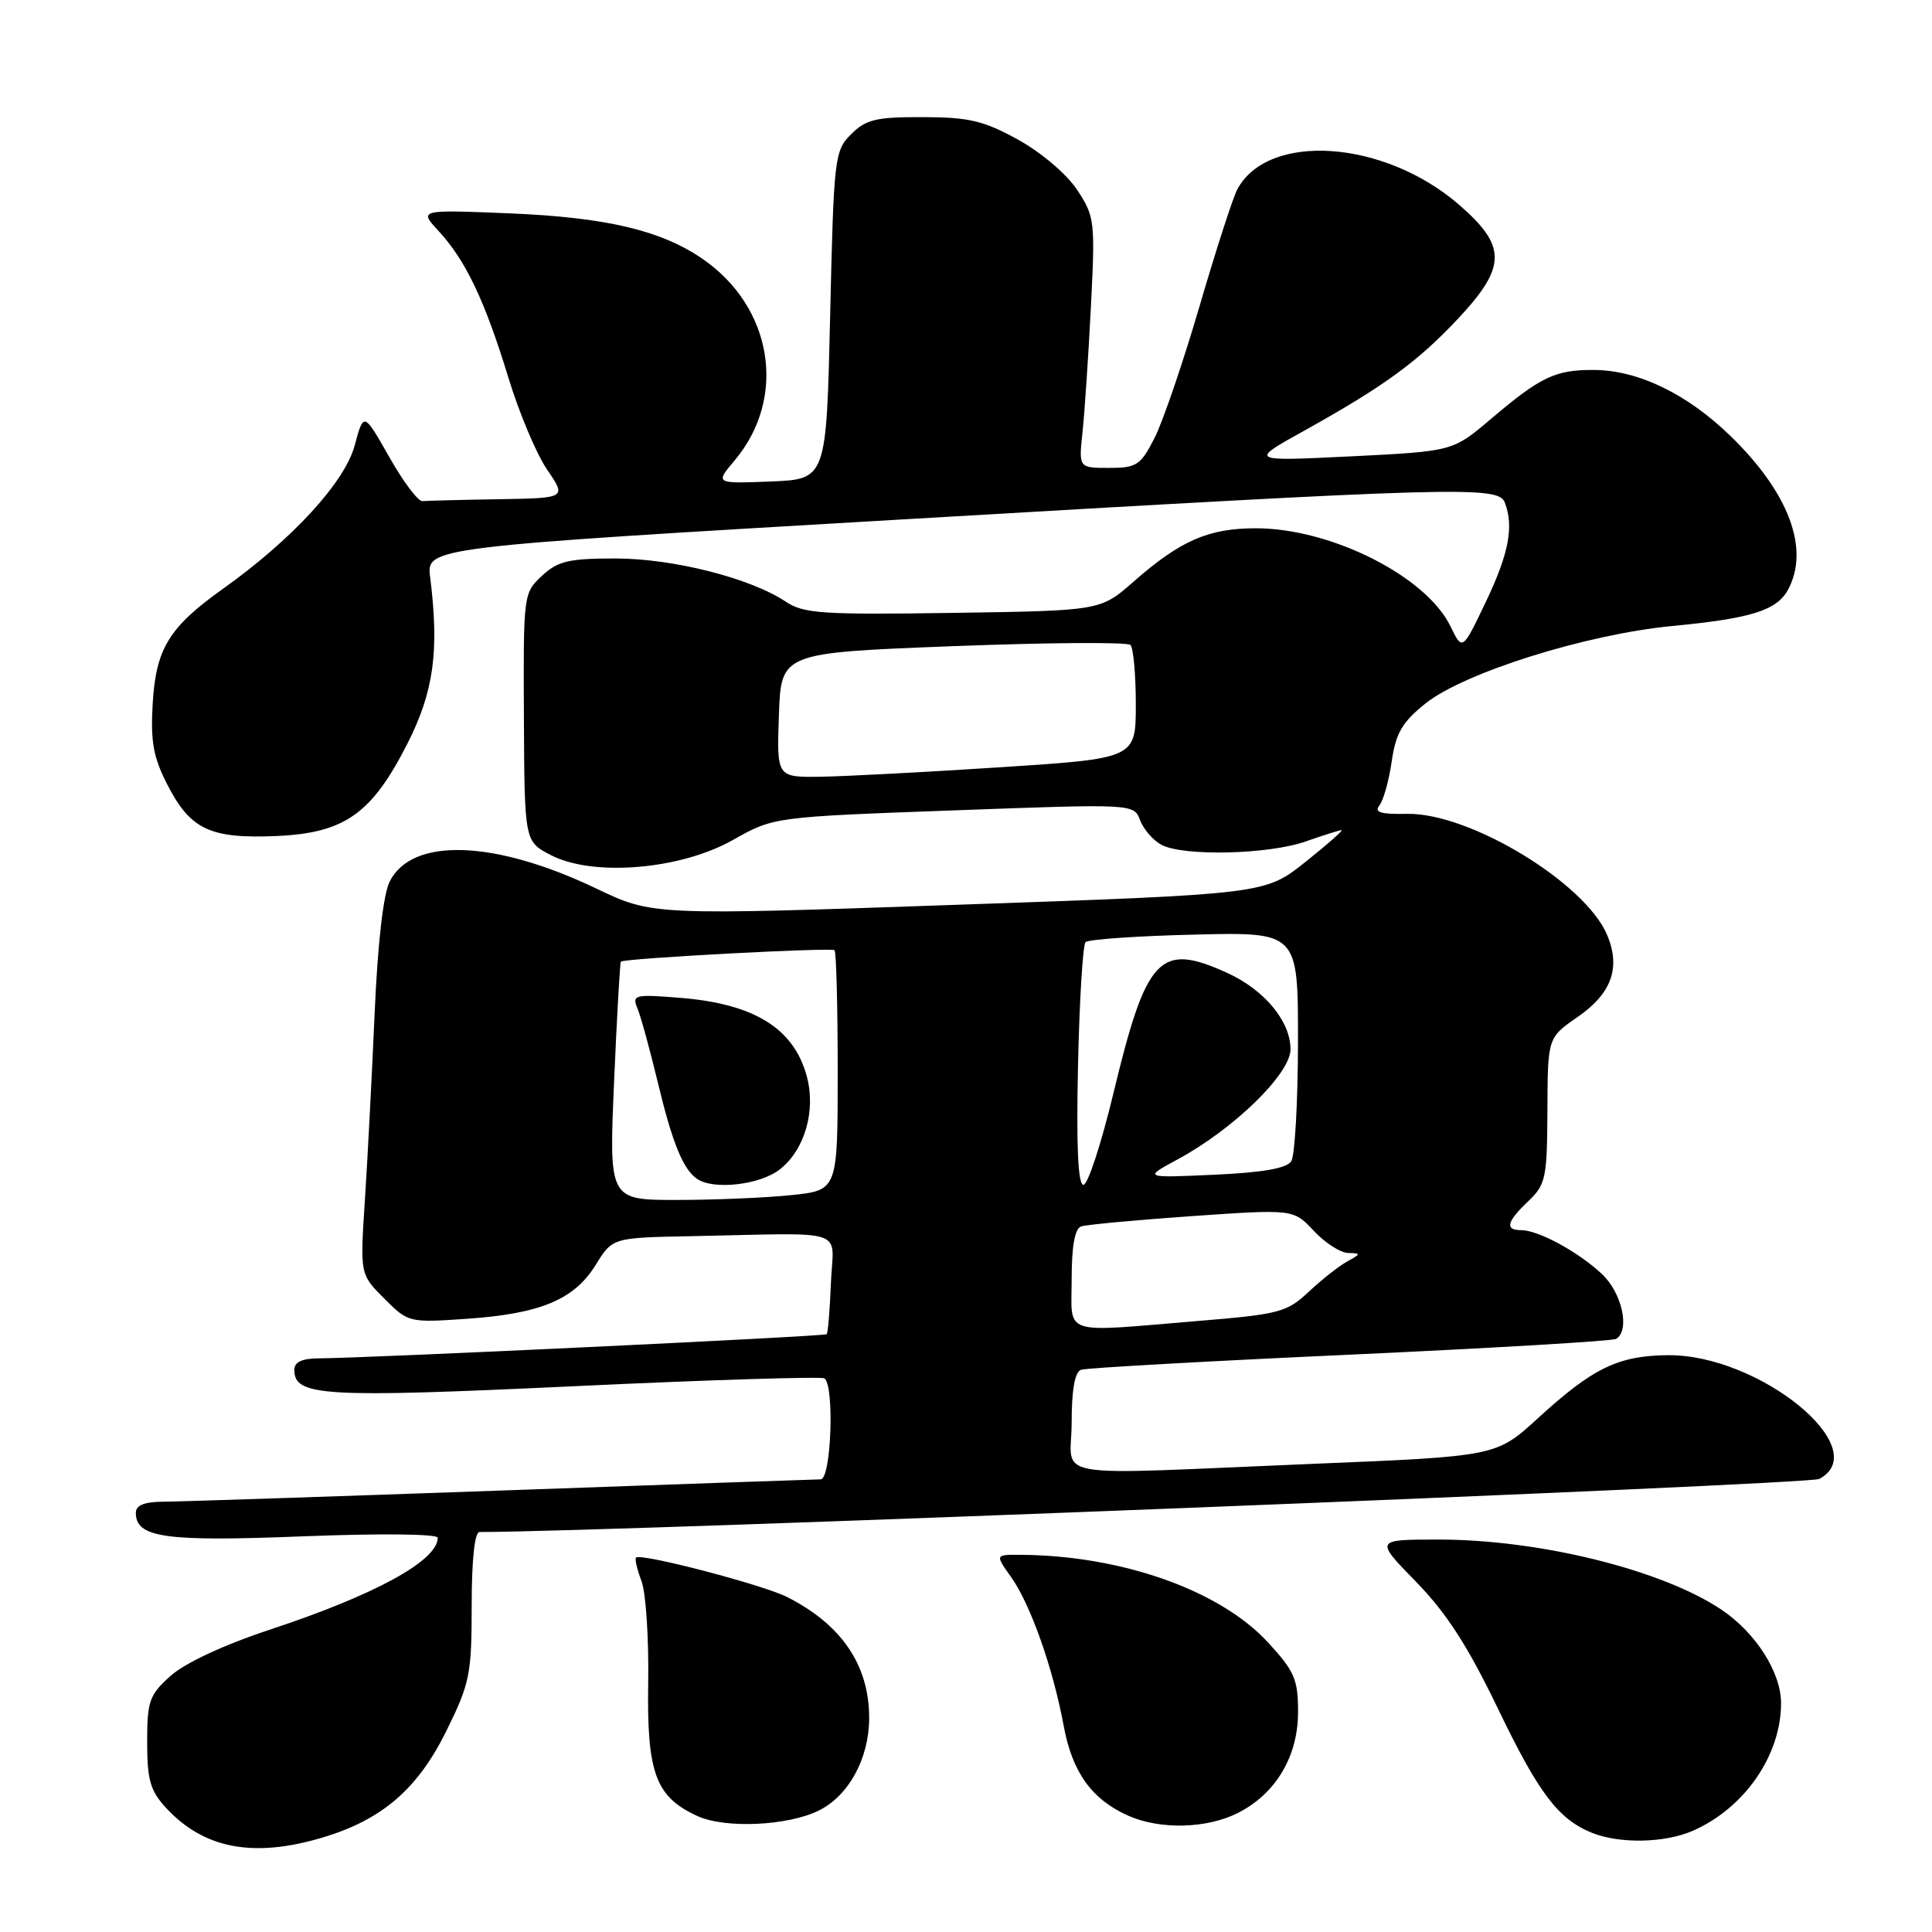 <?xml version="1.0" encoding="UTF-8" standalone="no"?>
<!DOCTYPE svg PUBLIC "-//W3C//DTD SVG 1.1//EN" "http://www.w3.org/Graphics/SVG/1.1/DTD/svg11.dtd" >
<svg xmlns="http://www.w3.org/2000/svg" xmlns:xlink="http://www.w3.org/1999/xlink" version="1.1" viewBox="0 0 256 256">
 <g >
 <path fill="currentColor"
d=" M 42.65 243.51 C 50.61 241.15 55.34 237.08 59.16 229.33 C 62.26 223.04 62.50 221.83 62.50 212.77 C 62.50 206.70 62.89 203.00 63.54 203.00 C 81.25 202.99 239.66 196.72 241.06 195.97 C 248.47 192.00 233.13 179.46 221.00 179.57 C 214.42 179.63 211.07 181.25 203.75 187.95 C 198.26 192.97 198.26 192.97 173.88 193.97 C 137.93 195.46 142.00 196.16 142.00 188.47 C 142.00 184.14 142.42 181.79 143.25 181.50 C 143.94 181.26 159.98 180.36 178.90 179.50 C 197.82 178.63 213.69 177.69 214.15 177.41 C 216.02 176.25 214.93 171.31 212.25 168.80 C 209.11 165.86 203.83 163.00 201.55 163.00 C 199.36 163.00 199.65 161.87 202.52 159.15 C 204.82 156.96 205.00 156.09 205.04 147.15 C 205.08 137.50 205.08 137.50 209.01 134.78 C 213.53 131.66 214.77 128.27 212.98 123.94 C 210.10 117.00 194.72 107.67 186.43 107.84 C 182.93 107.91 182.05 107.64 182.78 106.72 C 183.31 106.05 184.05 103.42 184.41 100.88 C 184.95 97.15 185.80 95.69 188.85 93.24 C 193.95 89.14 210.15 84.05 221.57 82.95 C 232.06 81.95 235.46 80.88 236.94 78.11 C 239.82 72.73 237.04 65.30 229.33 57.80 C 223.56 52.19 217.08 49.05 211.18 49.02 C 206.07 49.00 204.14 49.92 197.50 55.56 C 192.50 59.80 192.50 59.80 179.00 60.47 C 165.50 61.13 165.50 61.13 172.85 57.05 C 183.40 51.18 187.87 47.92 193.25 42.17 C 199.66 35.31 199.66 32.58 193.25 27.06 C 183.33 18.52 168.02 17.49 163.95 25.09 C 163.37 26.18 161.11 33.16 158.94 40.59 C 156.76 48.03 154.08 55.89 152.97 58.06 C 151.13 61.66 150.61 62.00 146.95 62.00 C 142.93 62.00 142.93 62.00 143.44 57.25 C 143.72 54.64 144.22 47.17 144.55 40.67 C 145.13 29.29 145.06 28.69 142.72 25.15 C 141.34 23.06 137.95 20.19 134.89 18.50 C 130.33 15.99 128.39 15.53 122.28 15.52 C 116.09 15.50 114.74 15.82 112.78 17.78 C 110.58 19.97 110.48 20.82 110.00 41.78 C 109.50 63.50 109.50 63.50 102.12 63.80 C 94.74 64.09 94.74 64.09 97.35 61.00 C 104.35 52.67 102.40 40.64 93.00 34.24 C 87.49 30.49 80.25 28.80 67.50 28.27 C 55.50 27.78 55.50 27.78 58.14 30.64 C 61.71 34.50 64.25 39.86 67.35 50.00 C 68.77 54.67 71.09 60.19 72.51 62.25 C 75.07 66.00 75.07 66.00 66.04 66.15 C 61.07 66.23 56.54 66.35 55.97 66.40 C 55.40 66.45 53.42 63.82 51.57 60.54 C 48.19 54.59 48.19 54.59 46.99 59.04 C 45.69 63.89 38.72 71.48 29.57 78.00 C 22.38 83.12 20.66 85.94 20.23 93.26 C 19.94 98.29 20.32 100.37 22.19 104.00 C 25.23 109.92 27.85 111.15 36.59 110.78 C 45.65 110.39 49.25 107.86 53.99 98.52 C 57.48 91.65 58.22 86.24 57.00 76.50 C 56.50 72.51 56.50 72.51 119.50 68.83 C 193.43 64.51 198.54 64.37 199.39 66.58 C 200.62 69.77 199.93 73.36 196.89 79.73 C 193.78 86.25 193.78 86.25 192.20 83.00 C 188.99 76.36 176.37 70.00 166.41 70.00 C 160.11 70.00 156.41 71.62 150.16 77.11 C 145.81 80.92 145.81 80.92 126.29 81.21 C 109.01 81.47 106.48 81.30 104.14 79.74 C 99.45 76.60 89.20 74.00 81.54 74.00 C 75.37 74.00 73.92 74.34 71.81 76.30 C 69.36 78.57 69.34 78.77 69.42 95.05 C 69.50 111.50 69.50 111.50 73.00 113.31 C 78.59 116.20 90.14 115.24 97.12 111.30 C 102.52 108.25 102.52 108.25 126.38 107.38 C 150.24 106.50 150.24 106.50 151.07 108.69 C 151.53 109.89 152.80 111.36 153.89 111.94 C 156.79 113.49 168.09 113.23 173.00 111.50 C 175.34 110.68 177.48 110.00 177.76 110.00 C 178.03 110.00 175.87 111.91 172.94 114.24 C 167.62 118.47 167.62 118.47 127.04 119.88 C 86.46 121.30 86.46 121.30 78.98 117.72 C 65.51 111.29 54.60 110.92 51.64 116.80 C 50.78 118.50 50.04 125.06 49.63 134.50 C 49.27 142.75 48.69 153.86 48.34 159.18 C 47.71 168.86 47.71 168.86 50.92 172.07 C 54.09 175.25 54.20 175.27 61.83 174.75 C 71.61 174.08 76.09 172.21 78.93 167.61 C 81.16 164.00 81.16 164.00 91.58 163.80 C 112.77 163.38 110.41 162.59 110.10 170.00 C 109.96 173.57 109.71 176.63 109.54 176.79 C 109.26 177.08 48.60 179.96 42.25 179.99 C 40.01 180.00 39.00 180.47 39.00 181.52 C 39.00 185.02 42.84 185.24 76.09 183.68 C 93.89 182.84 108.80 182.38 109.23 182.64 C 110.59 183.48 110.15 196.00 108.75 196.02 C 108.06 196.03 89.05 196.69 66.50 197.50 C 43.95 198.30 23.81 198.97 21.75 198.98 C 19.13 198.99 18.00 199.44 18.00 200.46 C 18.00 203.76 21.87 204.30 40.19 203.57 C 50.46 203.17 58.00 203.25 58.00 203.76 C 58.00 206.80 49.70 211.34 35.63 215.98 C 29.68 217.95 24.51 220.36 22.63 222.04 C 19.78 224.58 19.50 225.38 19.50 230.84 C 19.50 235.85 19.91 237.29 22.00 239.55 C 26.99 244.96 33.55 246.21 42.65 243.51 Z  M 224.28 242.60 C 231.14 239.61 236.00 232.60 236.00 225.68 C 236.00 221.61 232.67 216.37 228.13 213.31 C 220.30 208.03 204.05 204.00 190.63 204.00 C 182.17 204.00 182.17 204.00 187.62 209.58 C 191.64 213.70 194.48 218.09 198.45 226.33 C 203.89 237.65 206.49 241.08 211.00 242.88 C 214.65 244.33 220.59 244.21 224.28 242.60 Z  M 108.45 239.93 C 112.44 237.99 115.17 233.00 115.17 227.63 C 115.17 220.64 111.51 215.26 104.29 211.61 C 101.06 209.98 84.90 205.76 84.28 206.39 C 84.09 206.57 84.42 207.97 85.00 209.50 C 85.58 211.02 85.98 217.08 85.89 222.96 C 85.70 234.97 86.87 238.12 92.45 240.65 C 96.11 242.31 104.32 241.94 108.45 239.93 Z  M 163.98 240.25 C 169.04 237.71 172.00 232.75 172.00 226.83 C 172.00 222.53 171.53 221.44 168.00 217.61 C 161.62 210.70 148.61 206.10 135.18 206.02 C 131.86 206.00 131.86 206.00 133.97 208.96 C 136.54 212.56 139.54 221.06 140.95 228.71 C 142.09 234.86 144.67 238.44 149.50 240.59 C 153.70 242.46 159.88 242.31 163.98 240.25 Z  M 142.00 169.47 C 142.00 165.14 142.42 162.79 143.25 162.51 C 143.94 162.27 150.55 161.66 157.95 161.14 C 171.40 160.21 171.40 160.21 174.10 163.11 C 175.59 164.70 177.63 166.01 178.65 166.03 C 180.36 166.06 180.35 166.14 178.50 167.16 C 177.40 167.77 175.11 169.57 173.41 171.17 C 170.54 173.87 169.51 174.15 158.91 175.02 C 140.37 176.56 142.00 177.09 142.00 169.47 Z  M 81.37 143.31 C 81.74 134.68 82.15 127.53 82.27 127.42 C 82.77 126.98 110.18 125.52 110.58 125.91 C 110.81 126.14 111.00 133.39 111.00 142.02 C 111.00 157.72 111.00 157.72 104.85 158.36 C 101.47 158.71 94.65 159.00 89.70 159.00 C 80.69 159.00 80.69 159.00 81.37 143.31 Z  M 103.33 154.95 C 106.66 152.34 108.15 147.12 106.88 142.53 C 105.14 136.23 99.90 133.00 90.13 132.22 C 84.08 131.73 83.72 131.82 84.46 133.60 C 84.90 134.64 86.10 139.03 87.14 143.33 C 89.09 151.47 90.52 154.98 92.40 156.23 C 94.61 157.71 100.74 156.99 103.33 154.95 Z  M 142.84 141.25 C 143.03 132.59 143.48 125.20 143.84 124.84 C 144.20 124.47 150.69 124.02 158.25 123.84 C 172.00 123.50 172.00 123.50 171.99 138.00 C 171.98 145.97 171.58 153.12 171.10 153.87 C 170.50 154.81 167.33 155.37 160.87 155.66 C 151.50 156.08 151.50 156.08 156.05 153.62 C 163.49 149.60 171.00 142.28 171.00 139.04 C 171.00 135.32 167.54 131.15 162.58 128.90 C 153.65 124.84 151.90 126.70 147.52 144.92 C 145.92 151.56 144.14 157.00 143.56 157.00 C 142.84 157.00 142.61 151.88 142.84 141.25 Z  M 103.21 94.75 C 103.50 86.50 103.50 86.50 126.29 85.62 C 138.82 85.14 149.40 85.06 149.79 85.46 C 150.18 85.85 150.50 89.39 150.50 93.33 C 150.50 100.50 150.50 100.50 132.50 101.67 C 122.60 102.31 111.89 102.88 108.71 102.92 C 102.92 103.00 102.92 103.00 103.21 94.75 Z "/>
</g>
</svg>
